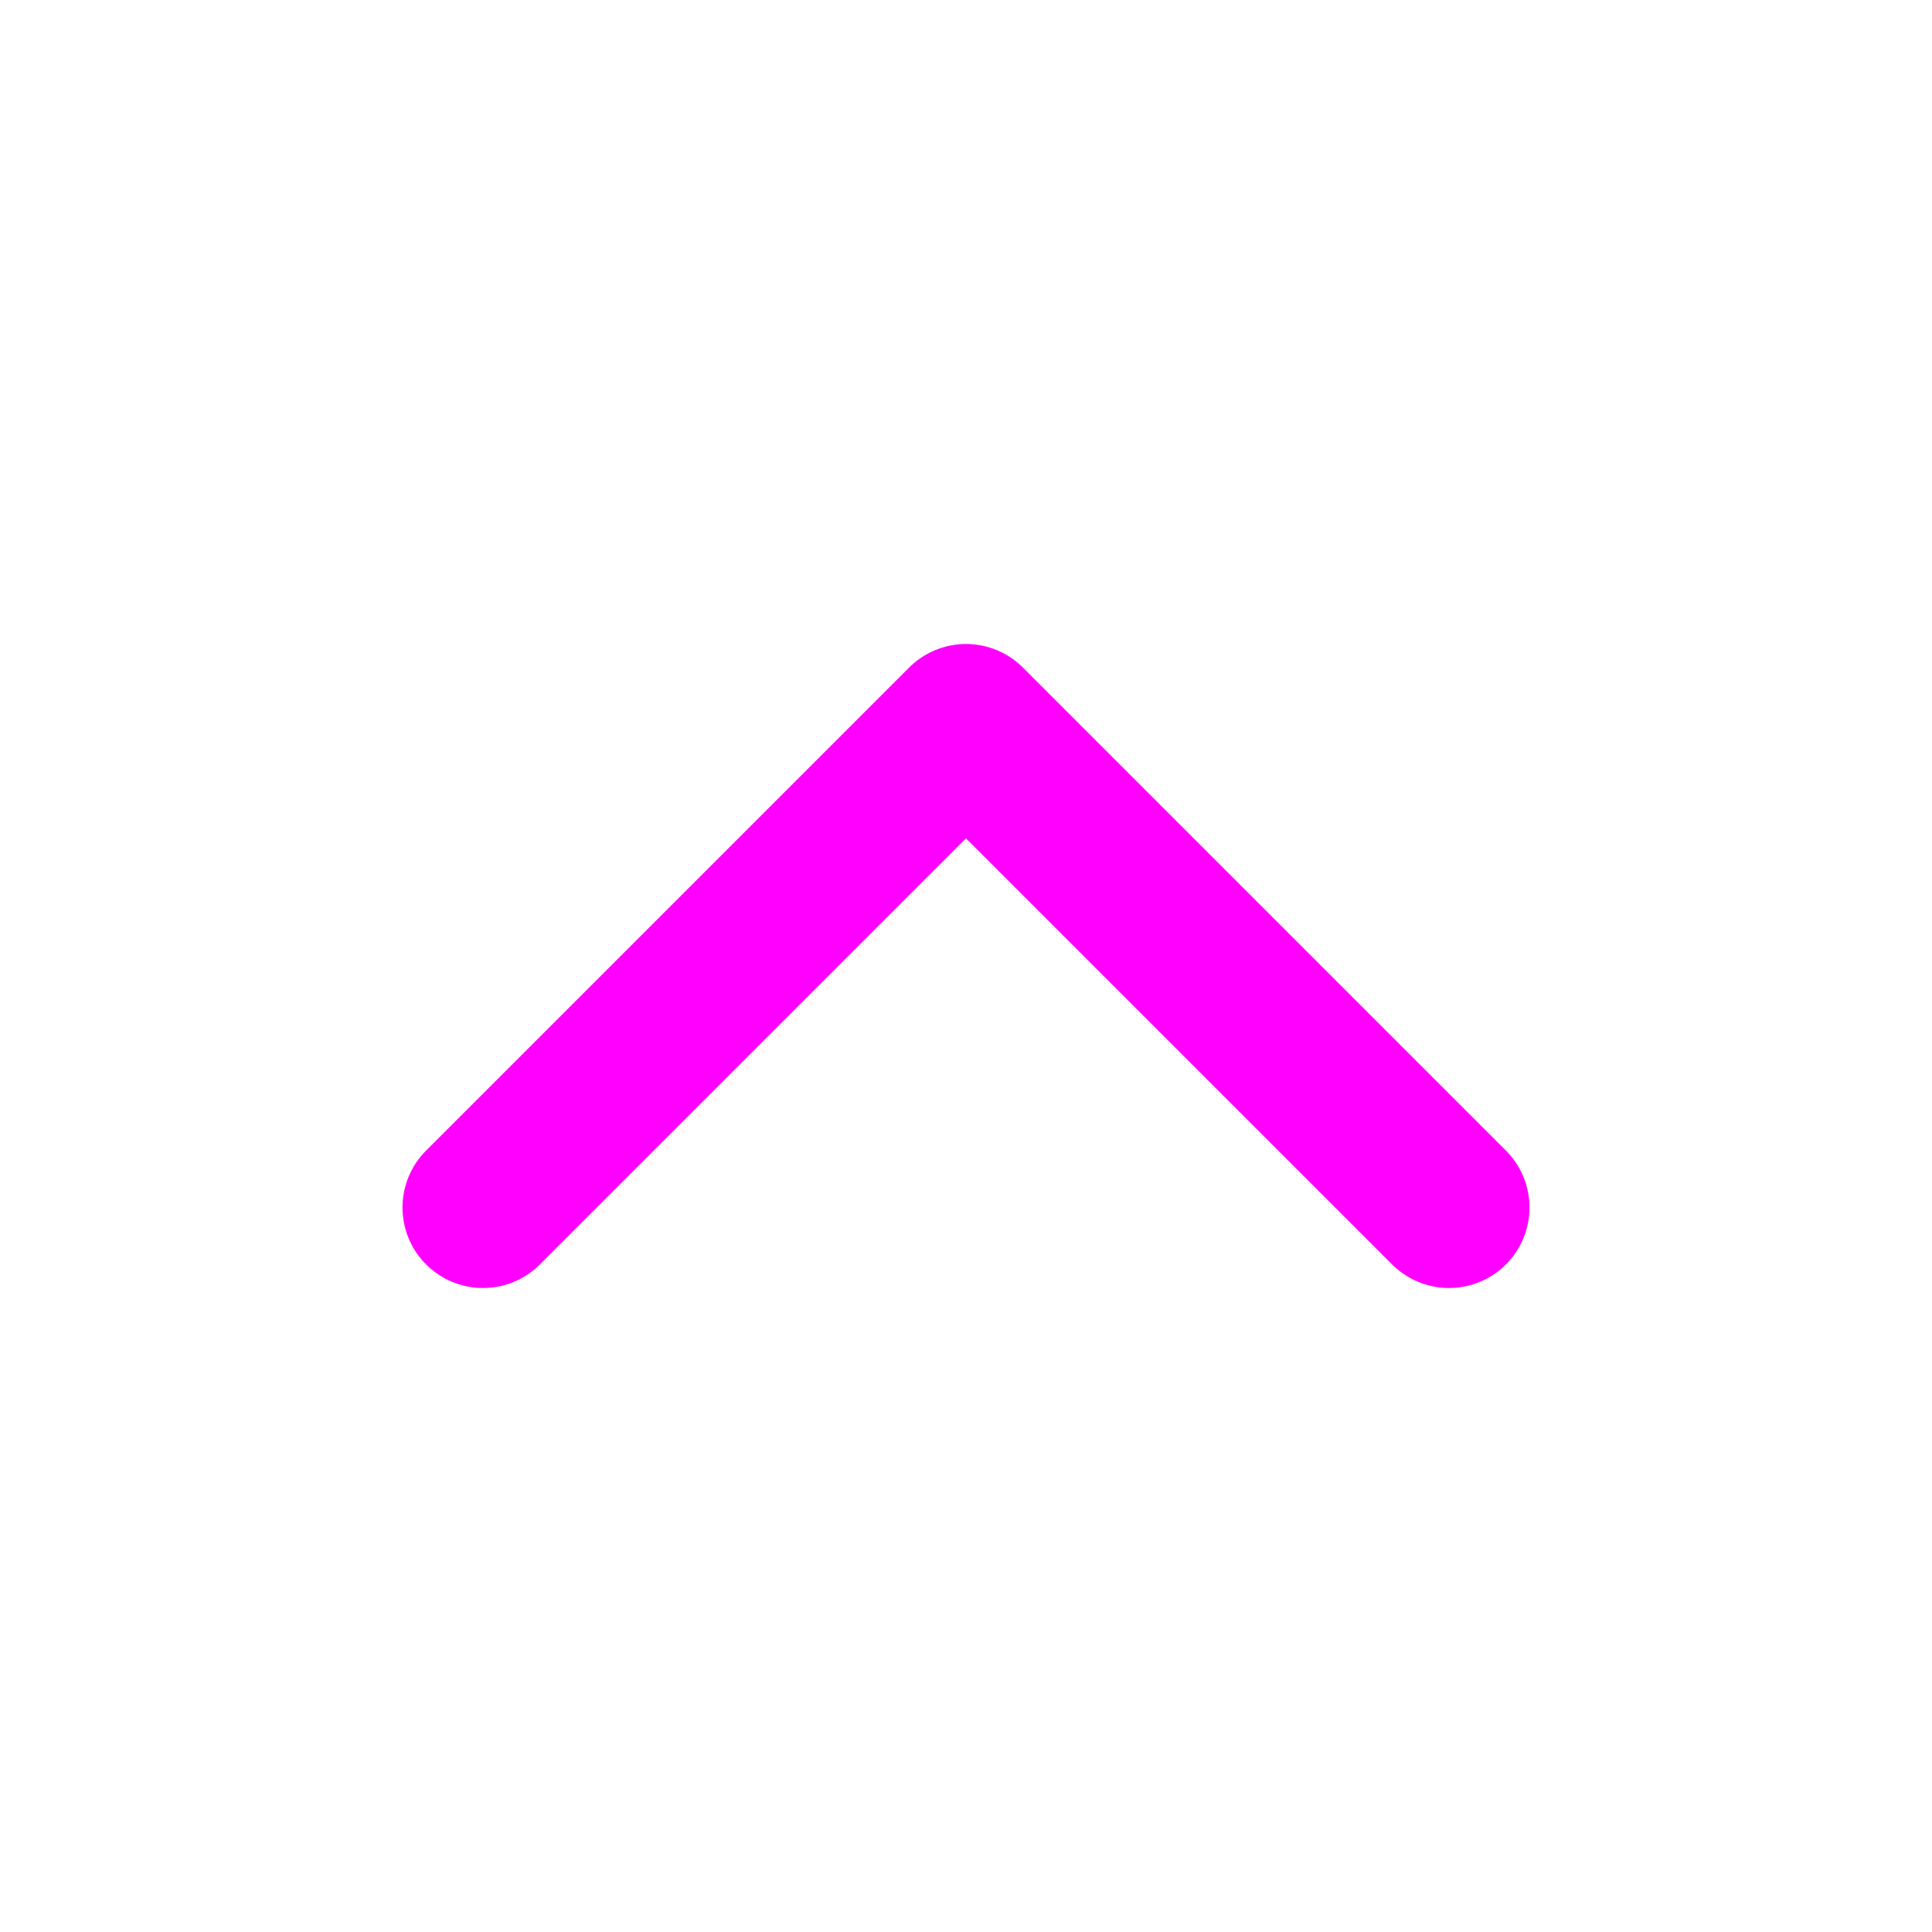 <svg width="24" height="24" viewBox="0 0 24 24" fill="none" xmlns="http://www.w3.org/2000/svg">
<path d="M18 15L12 9L6 15" stroke="#FF00FF" stroke-width="2" stroke-linecap="round" stroke-linejoin="round"/>
</svg>
